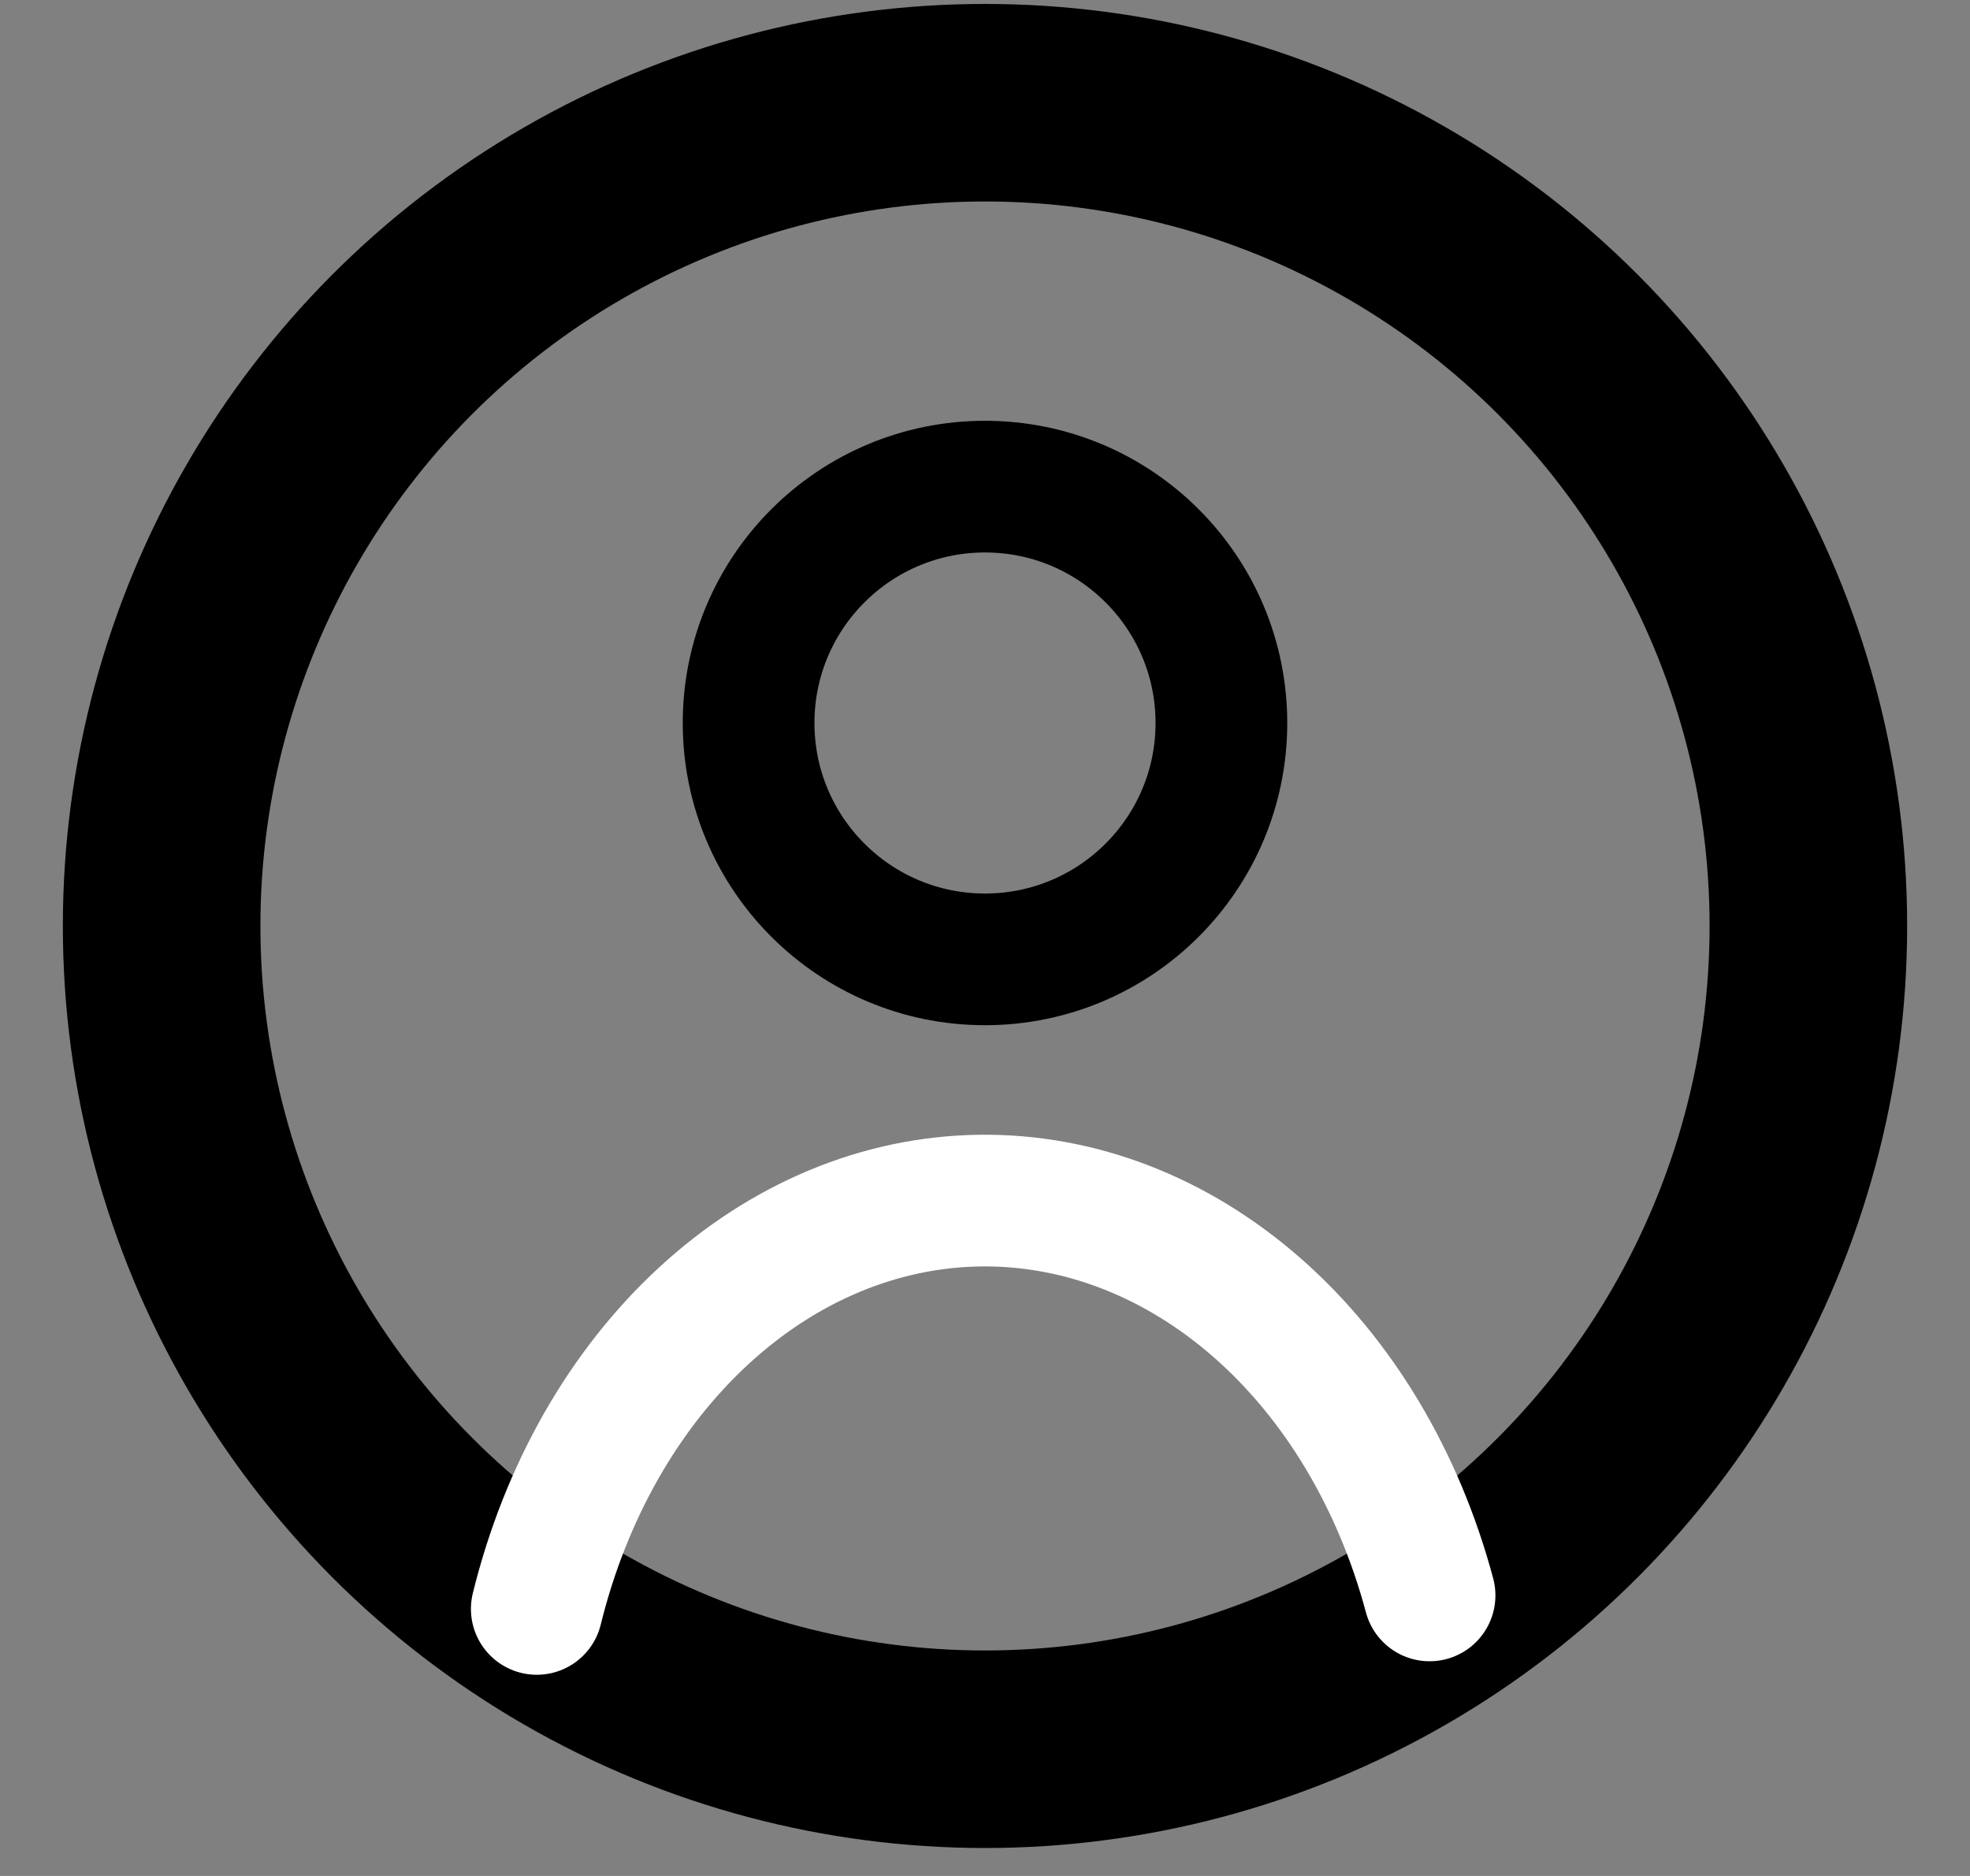 <svg viewBox="0 0 21 20" fill="none" xmlns="http://www.w3.org/2000/svg">
  <rect x="0" y="0" width="21" height="20" fill="#808080" stroke="none"/>
  <circle cx="10.5" cy="9.872" r="8.777" stroke="currentColor" stroke-width="2.106" />
  <path
    d="M15.239 17.009C14.908 15.772 14.263 14.697 13.4 13.941C12.536 13.184 11.499 12.784 10.438 12.8C9.377 12.816 8.348 13.247 7.5 14.03C6.652 14.812 6.029 15.906 5.722 17.153"
    stroke="white" stroke-width="1.404" stroke-linecap="round" />
  <ellipse cx="10.5" cy="7.708" rx="2.52" ry="2.52" stroke="currentColor" stroke-width="1.404"
    stroke-linecap="round" />
</svg>